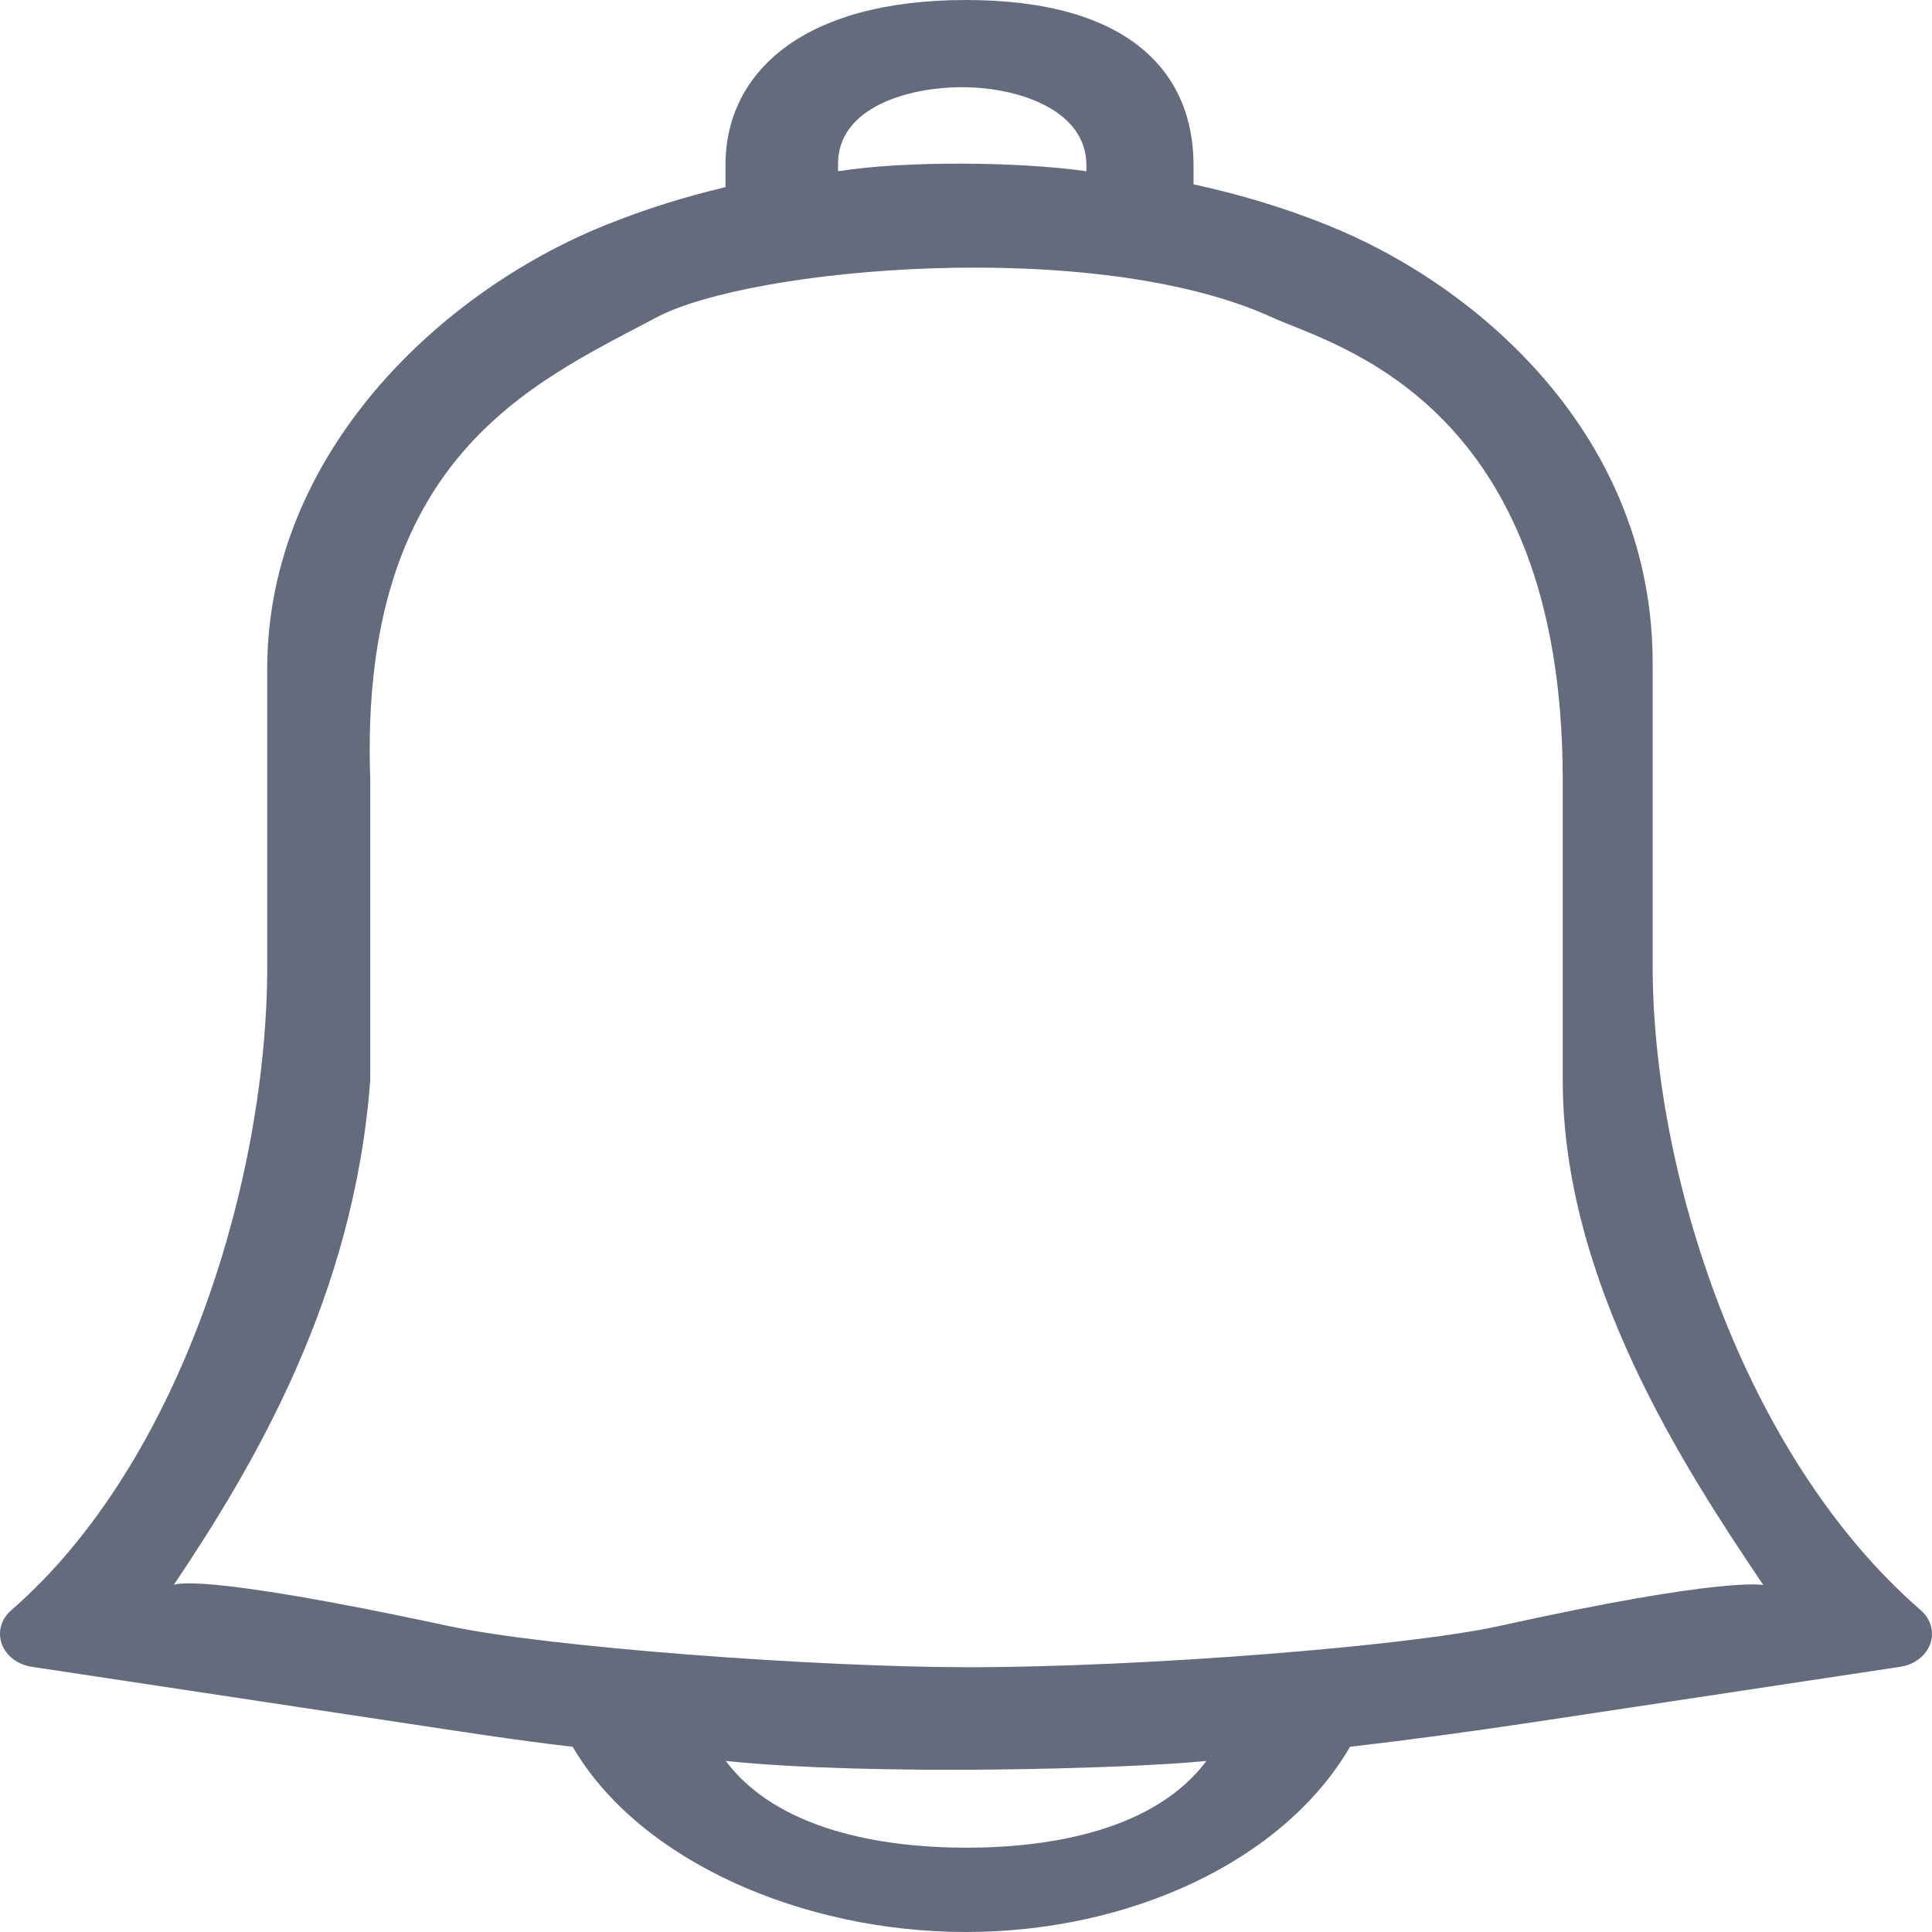 
<svg viewBox="0 0 22 22" version="1.1" xmlns="http://www.w3.org/2000/svg" xmlns:xlink="http://www.w3.org/1999/xlink">

    <g id="Page-1" stroke="none" stroke-width="1" fill="none" fill-rule="evenodd">
        <g id="icons" transform="translate(-443, -94)" fill="#646B7D">
            <g id="fa-alarm" transform="translate(443, 94)">
                <path d="M18.819,11.003 L18.819,7.584 C18.838,4.978 16.833,3.249 15.11,2.561 C14.617,2.363 14.108,2.211 13.591,2.099 L13.591,1.88 C13.591,0.832 12.867,0 11,0 C9.133,0 8.261,0.832 8.261,1.88 L8.261,2.131 C7.796,2.241 7.338,2.384 6.893,2.564 C4.99,3.331 3.061,5.18 3.043,7.581 L3.043,11.002 C3.043,13.43 2.063,16.655 0.128,18.336 C0.013,18.436 -0.029,18.584 0.02,18.719 C0.069,18.855 0.2,18.955 0.361,18.98 L4.487,19.603 C5.256,19.719 5.848,19.813 6.521,19.891 C7.281,21.191 9.134,22 11,22 C12.866,22 14.615,21.192 15.373,19.891 C16.044,19.813 16.748,19.718 17.513,19.603 L21.639,18.98 C21.799,18.956 21.931,18.855 21.98,18.719 C22.029,18.584 21.987,18.436 21.872,18.336 C19.846,16.576 18.819,13.351 18.819,11.003 Z M10.957,0.993 C11.595,0.993 12.371,1.252 12.371,1.881 L12.371,1.95 C11.603,1.841 10.309,1.828 9.543,1.95 L9.543,1.863 C9.543,1.234 10.319,0.993 10.957,0.993 Z M8.264,20.052 C9.922,20.225 12.873,20.141 13.738,20.052 C13.152,20.835 11.981,21.04 11.005,21.04 C10.028,21.04 8.85,20.834 8.264,20.052 Z M17.07,18.516 C16.033,18.745 13.017,18.985 11.029,18.985 C9.313,18.985 6.244,18.759 5.11,18.516 C2.17,17.884 1.978,18.049 1.978,18.049 C2.885,16.697 4.033,14.772 4.216,12.299 L4.216,8.878 C4.085,5.21 6.061,4.365 7.474,3.615 C8.544,3.046 12.47,2.691 14.488,3.615 C15.179,3.931 17.795,4.567 17.795,8.878 L17.795,12.299 C17.795,14.592 19.184,16.722 20.079,18.049 C20.079,18.049 19.641,17.947 17.07,18.516 Z" id="Shape"></path>
            </g>
        </g>
    </g>
</svg>
